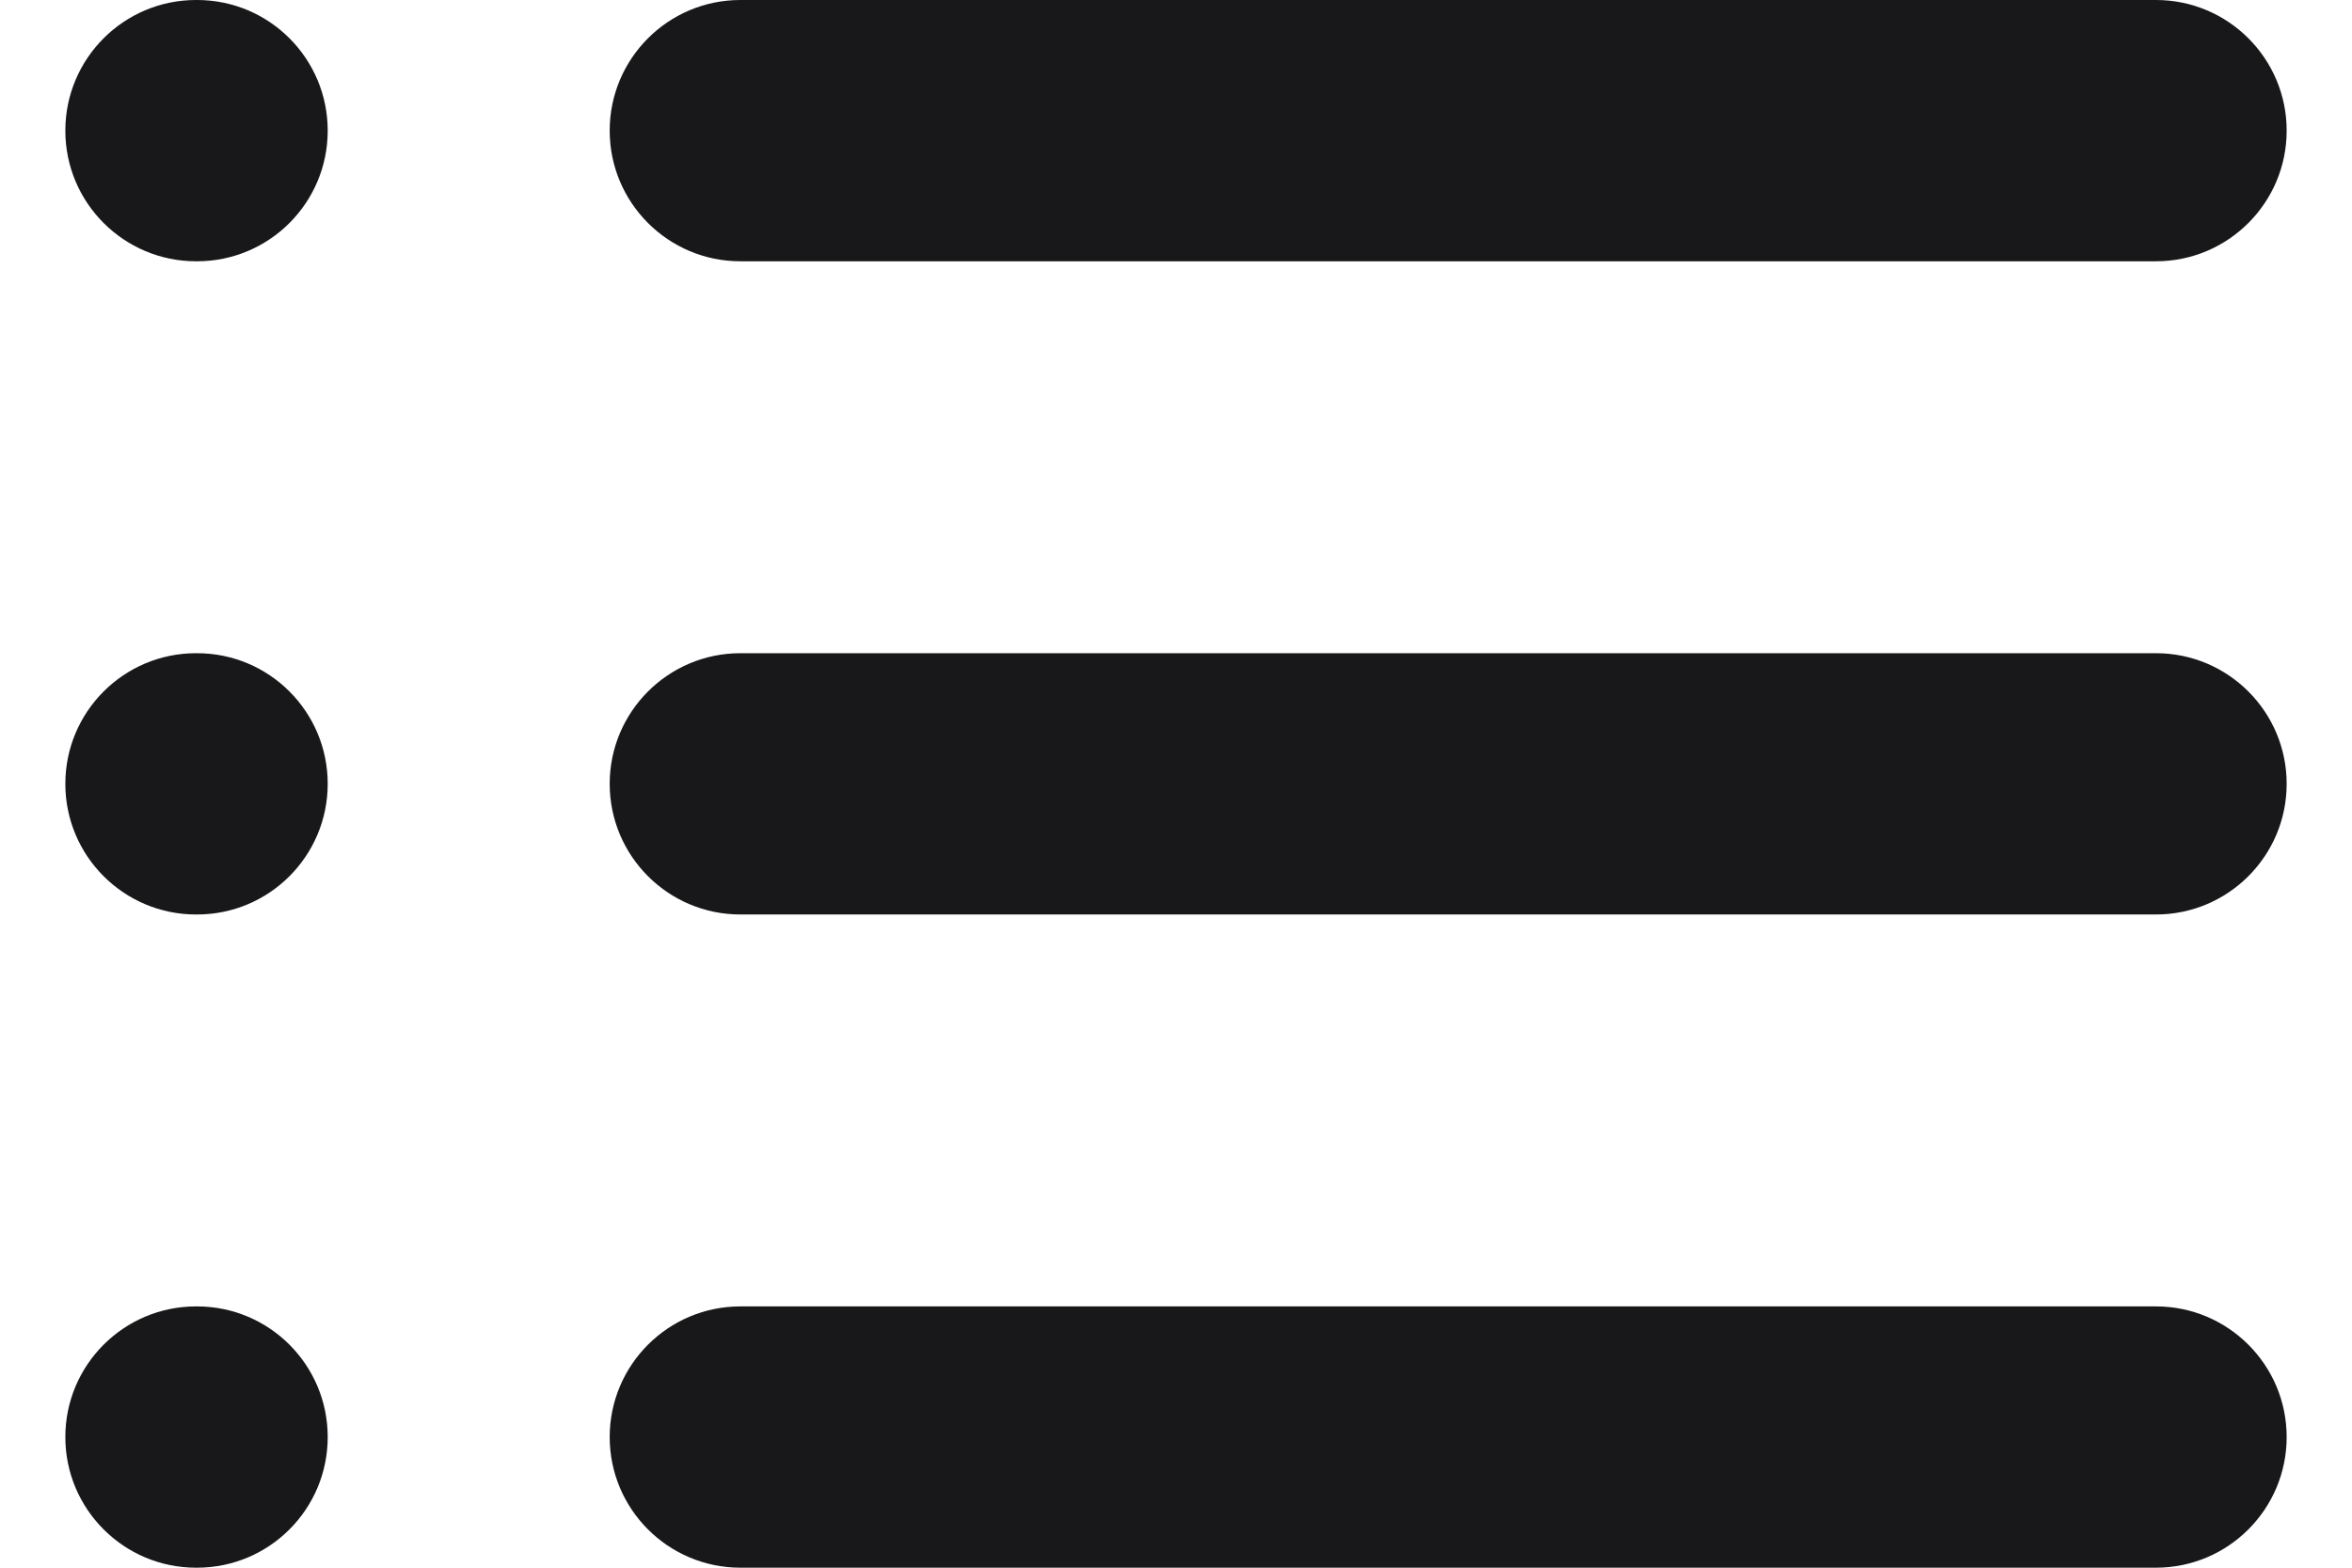 <svg width="18" height="12" viewBox="0 0 18 12" fill="none" xmlns="http://www.w3.org/2000/svg">
<path fill-rule="evenodd" clip-rule="evenodd" d="M1.5 0C0.948 0 0.5 0.448 0.5 1C0.5 1.552 0.948 2 1.5 2H1.508C2.061 2 2.508 1.552 2.508 1C2.508 0.448 2.061 0 1.508 0H1.5ZM5.666 0C5.114 0 4.666 0.448 4.666 1C4.666 1.552 5.114 2 5.666 2H16.5C17.052 2 17.5 1.552 17.5 1C17.5 0.448 17.052 0 16.5 0H5.666ZM5.666 5C5.114 5 4.666 5.448 4.666 6C4.666 6.552 5.114 7 5.666 7H16.5C17.052 7 17.5 6.552 17.5 6C17.5 5.448 17.052 5 16.5 5H5.666ZM4.666 11C4.666 10.448 5.114 10 5.666 10H16.5C17.052 10 17.5 10.448 17.5 11C17.5 11.552 17.052 12 16.5 12H5.666C5.114 12 4.666 11.552 4.666 11ZM0.5 6C0.5 5.448 0.948 5 1.5 5H1.508C2.061 5 2.508 5.448 2.508 6C2.508 6.552 2.061 7 1.508 7H1.5C0.948 7 0.5 6.552 0.5 6ZM1.5 10C0.948 10 0.5 10.448 0.5 11C0.5 11.552 0.948 12 1.5 12H1.508C2.061 12 2.508 11.552 2.508 11C2.508 10.448 2.061 10 1.508 10H1.5Z" fill="#18181B"/>
</svg>
